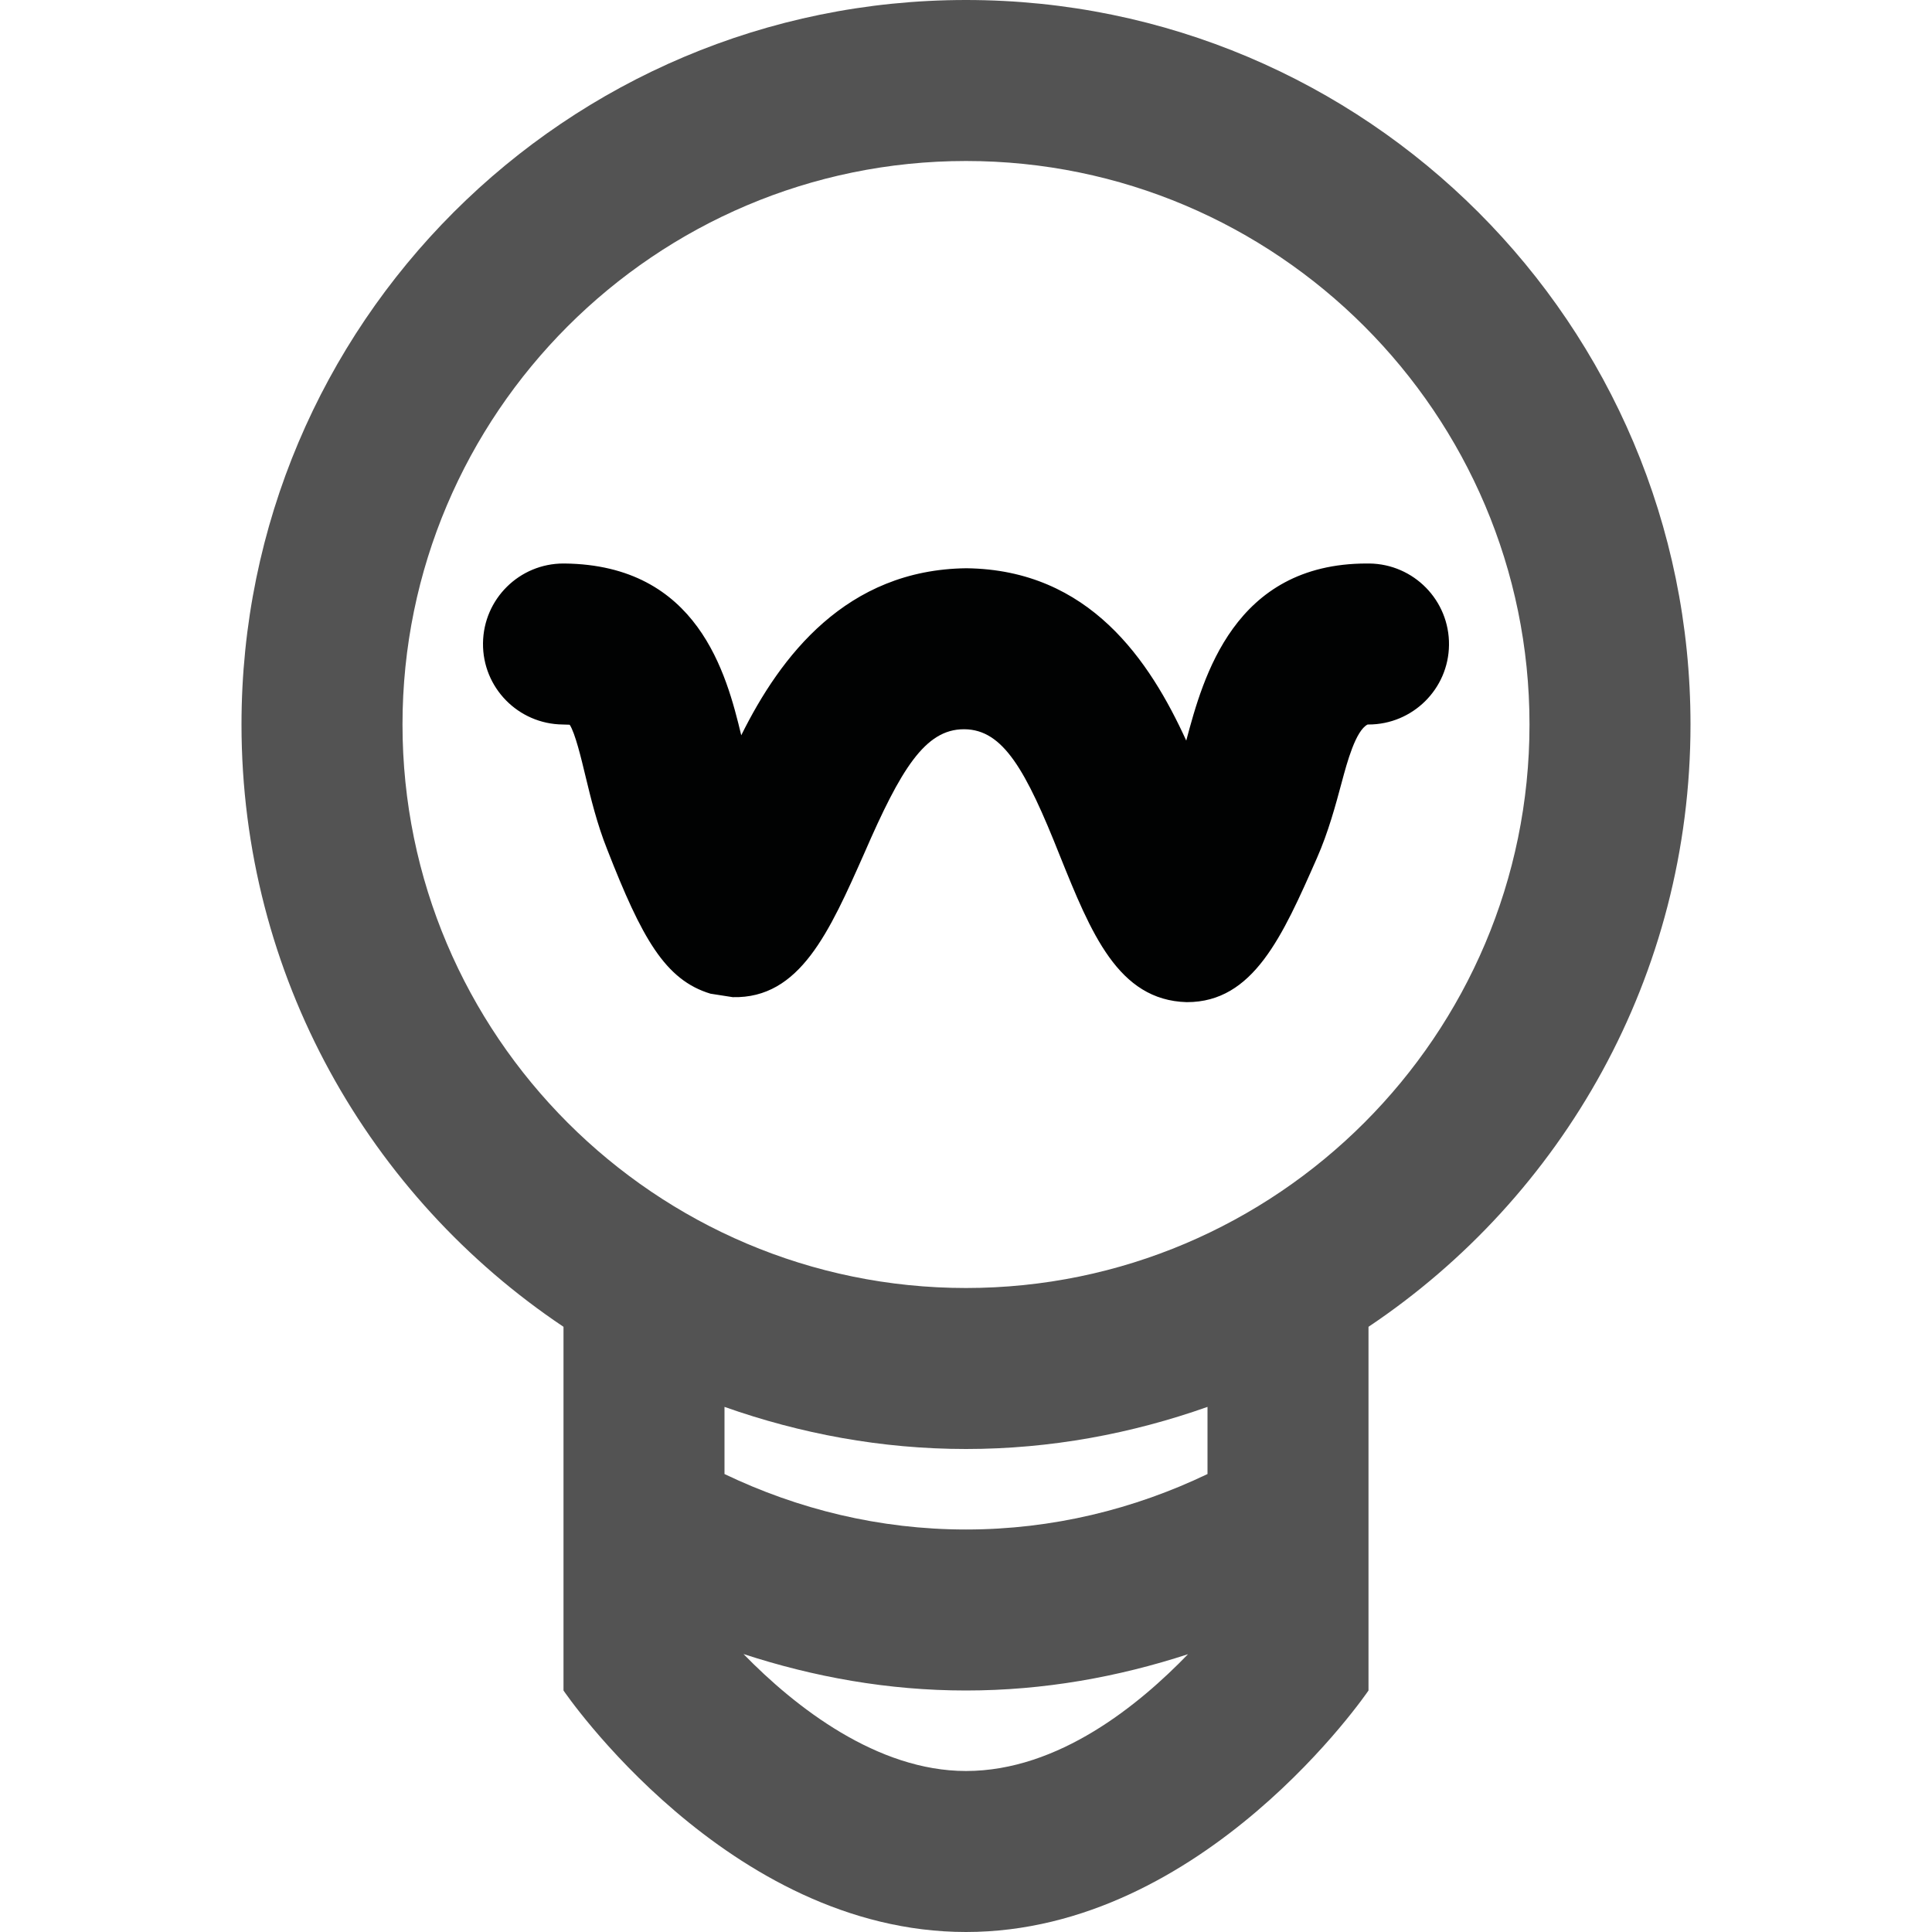 <?xml version="1.0" encoding="UTF-8" standalone="no"?>
<svg
   xmlns:dc="http://purl.org/dc/elements/1.1/"
   xmlns:cc="http://creativecommons.org/ns#"
   xmlns:rdf="http://www.w3.org/1999/02/22-rdf-syntax-ns#"
   xmlns:svg="http://www.w3.org/2000/svg"
   xmlns="http://www.w3.org/2000/svg"
   xml:space="preserve"
   enable-background="new 0 0 24 24"
   viewBox="0 0 24 24"
   height="24px"
   width="24px"
   y="0px"
   x="0px"
   id="Слой_1"
   version="1.1"><defs
     id="defs4836" /><g
     id="g4820"><g
       id="g4822" /><g
       id="g4830"><g
         id="g5383"><path
           style="fill:#535353;fill-opacity:1"
           d="M 12 0 C 7.029 0 3 4.029 3 9 C 3 12.12 4.589 14.868 7 16.482 L 7 21 C 7 21 9.035 24 12 24 C 14.965 24 17 21 17 21 L 17 16.482 C 19.411 14.868 21 12.12 21 9 C 21 4.029 16.971 0 12 0 z M 12 2 C 15.86 2 19 5.141 19 9 C 19 12.859 15.86 16 12 16 C 8.14 16 5 12.859 5 9 C 5 5.141 8.14 2 12 2 z M 9 17.477 C 9.94 17.809 10.946 18 12 18 C 13.054 18 14.06 17.809 15 17.477 L 15 18.311 C 14.09 18.747 13.075 19 12 19 C 10.925 19 9.91 18.747 9 18.311 L 9 17.477 z M 9.236 20.547 C 10.108 20.832 11.033 21 12 21 C 12.965 21 13.888 20.833 14.758 20.549 C 14.155 21.173 13.153 22 12 22 C 10.898 22 9.883 21.211 9.236 20.547 z "
           id="path4824" /><path
           fill="#010202"
           d="M14.745,12.449h-0.004c-0.852-0.024-1.188-0.858-1.577-1.824c-0.421-1.061-0.703-1.561-1.182-1.566h-0.009    c-0.481,0-0.783,0.497-1.235,1.537c-0.436,0.982-0.801,1.811-1.636,1.791l-0.276-0.043c-0.565-0.171-0.853-0.691-1.284-1.794    c-0.125-0.313-0.202-0.632-0.27-0.913C7.221,9.424,7.145,9.107,7.077,9.003C7.067,9.004,7.039,9,6.99,9    C6.438,8.994,5.994,8.543,6,7.99C6.006,7.441,6.452,7,7,7h0.01c1.662,0.017,2.015,1.373,2.198,2.134    c0.486-0.981,1.304-2.058,2.797-2.075c1.531,0.018,2.28,1.153,2.731,2.141c0-0.002,0.001-0.006,0.002-0.008    C14.944,8.424,15.327,7,16.979,7h0.032C17.563,7.007,18.006,7.459,18,8.012C17.994,8.56,17.547,9,17,9h-0.011    c-0.149,0.076-0.256,0.474-0.319,0.709c-0.079,0.295-0.169,0.629-0.311,0.951C15.93,11.633,15.569,12.449,14.745,12.449"
           id="path4832" /></g></g></g></svg>